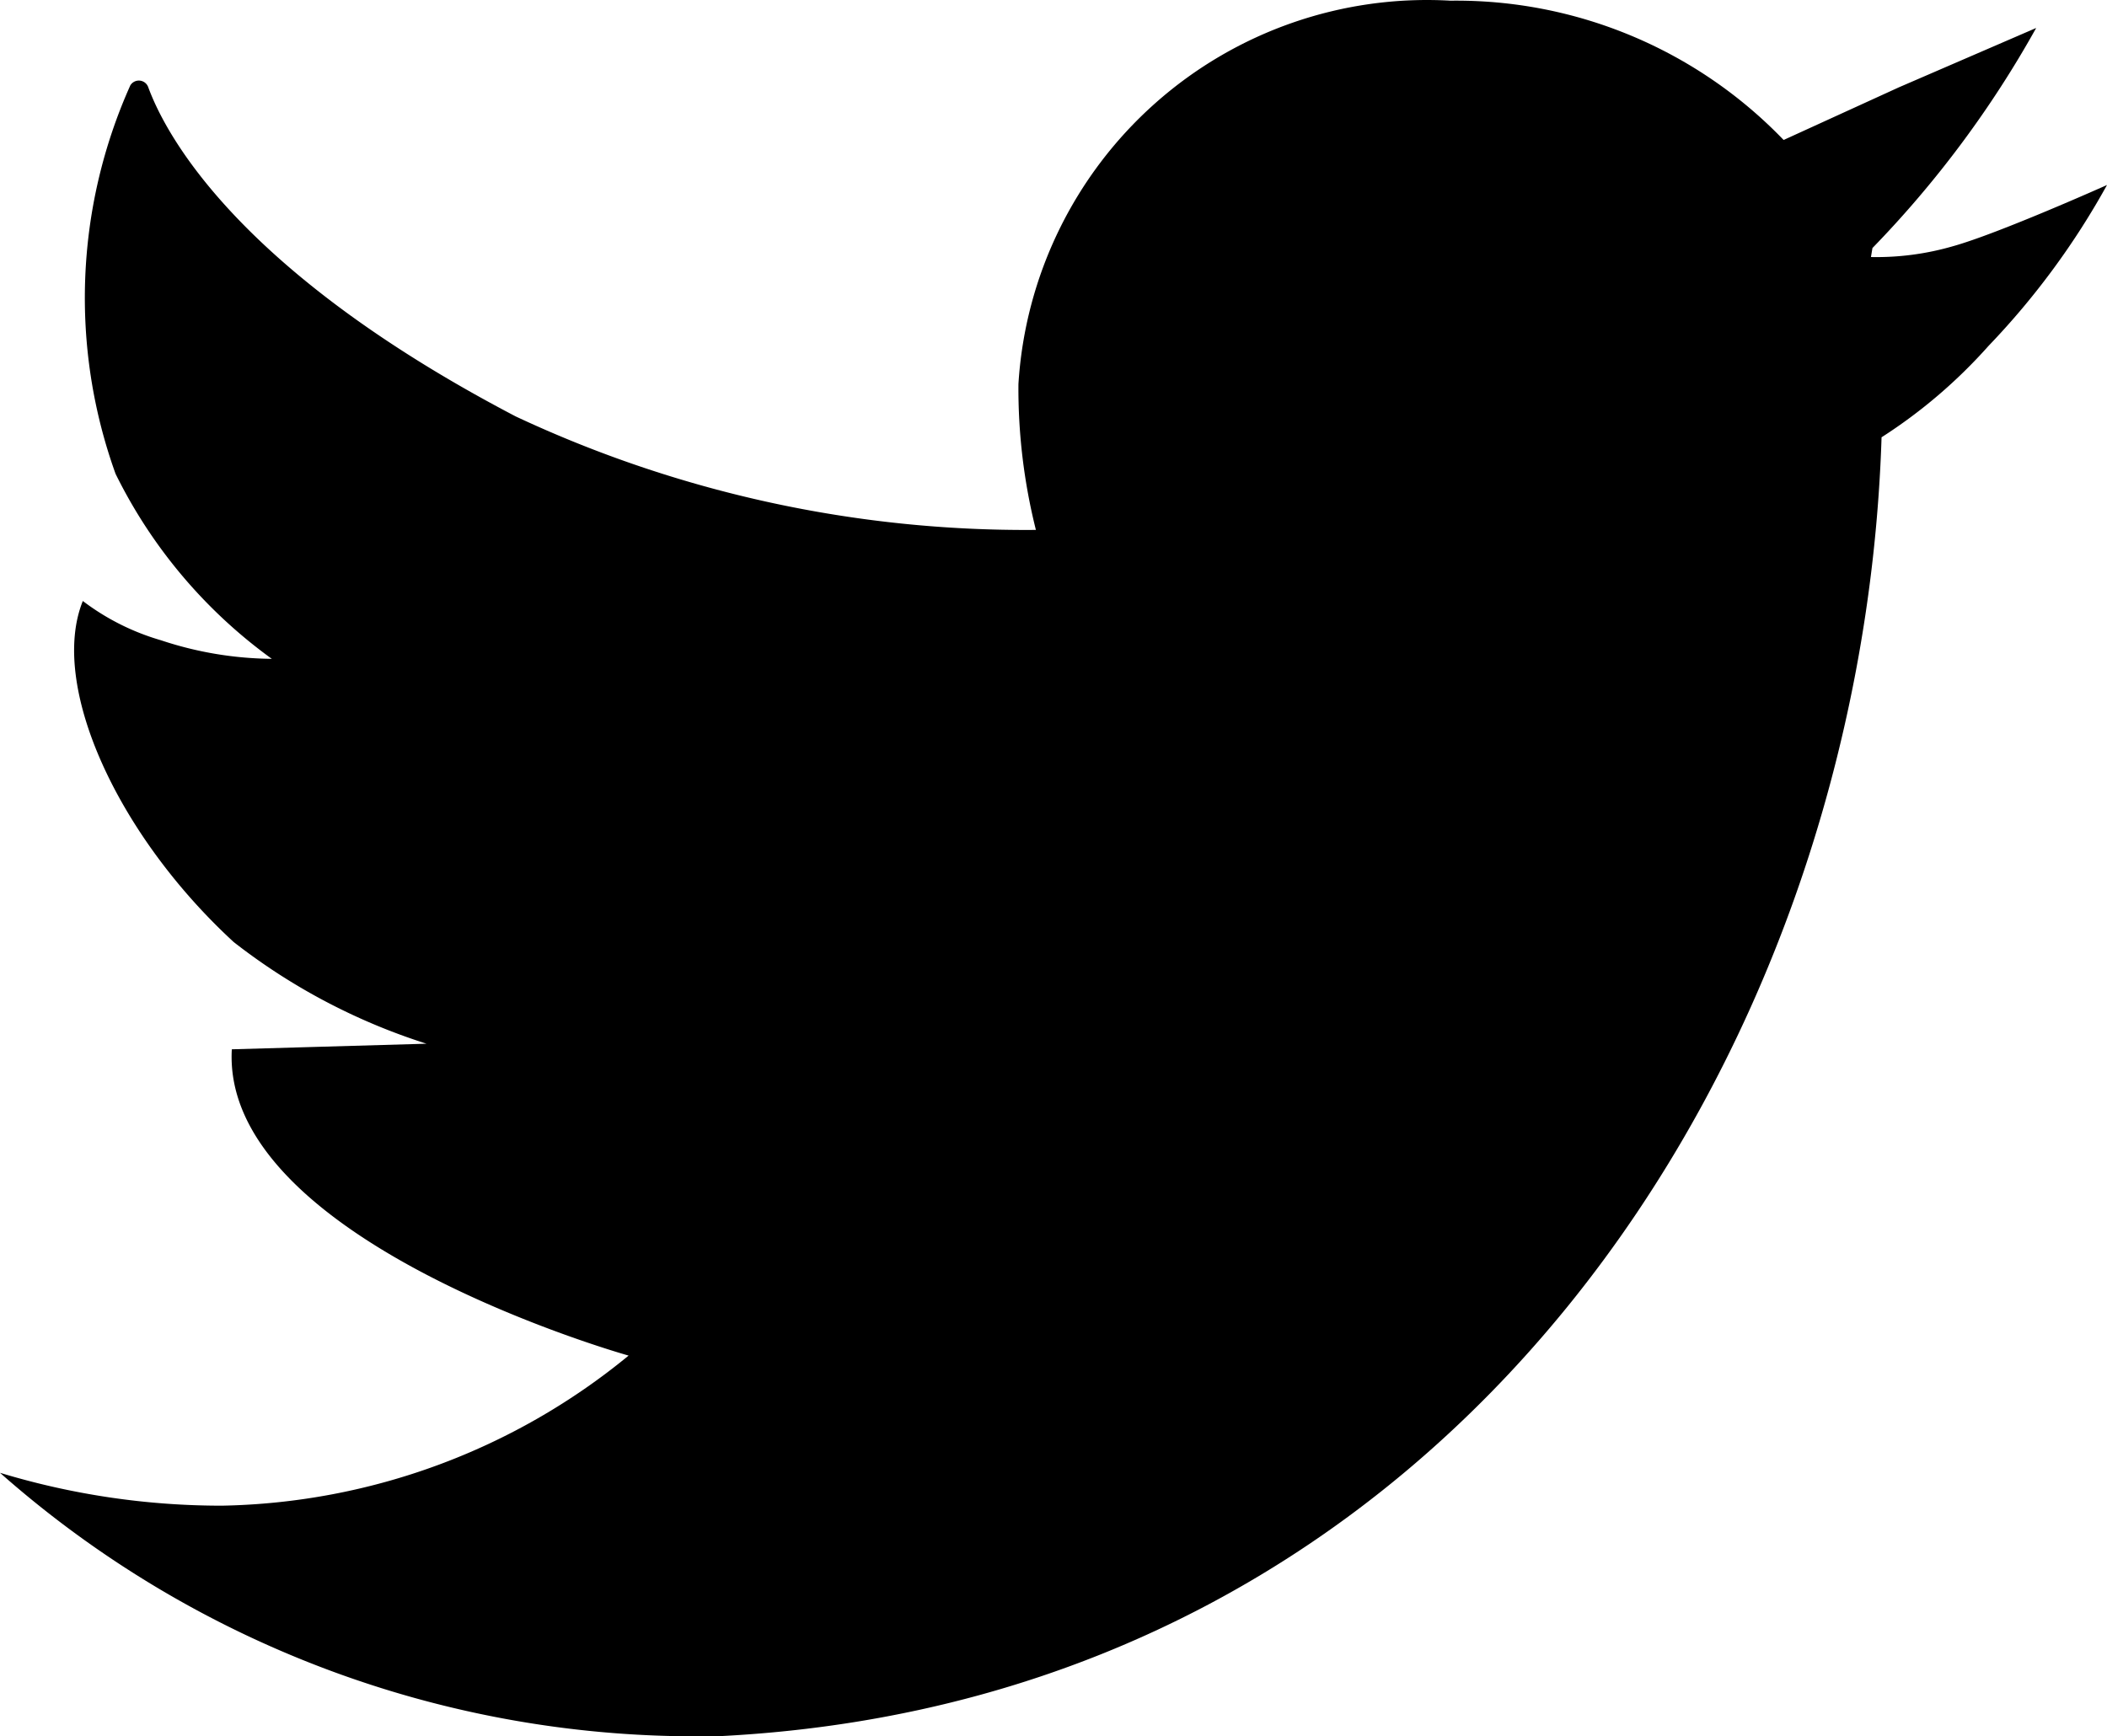 <svg xmlns="http://www.w3.org/2000/svg" width="15.442" height="12.727" viewBox="0 0 15.442 12.727">
  <g id="Twitter" transform="translate(0 0.003)">
    <path id="Path_7" d="M14.32,1.8a2.011,2.011,0,0,1-.6.079l.011-.066A7.667,7.667,0,0,0,14.931.2L13.925.635l-.845.386A3.328,3.328,0,0,0,10.638,0,3,3,0,0,0,7.472,2.81,4.258,4.258,0,0,0,7.6,3.879a8.8,8.8,0,0,1-3.813-.832C1.753,1.983,1.223.986,1.094.633A.073.073,0,0,0,.963.621,3.806,3.806,0,0,0,.855,3.468,3.678,3.678,0,0,0,2,4.824a2.636,2.636,0,0,1-.812-.136A1.754,1.754,0,0,1,.615,4.4c-.248.615.249,1.712,1.106,2.5a4.517,4.517,0,0,0,1.413.745l-1.427.041c-.08,1.408,2.908,2.245,2.908,2.245a4.83,4.83,0,0,1-2.981,1.1A5.588,5.588,0,0,1,.008,10.79a7.7,7.7,0,0,0,5.3,1.929c5.335-.284,8.347-4.946,8.49-9.526V3.2a3.774,3.774,0,0,0,.784-.67,5.642,5.642,0,0,0,.868-1.179S14.655,1.707,14.32,1.8Z" transform="translate(-0.008 0.002)"/>
  </g>
</svg>
